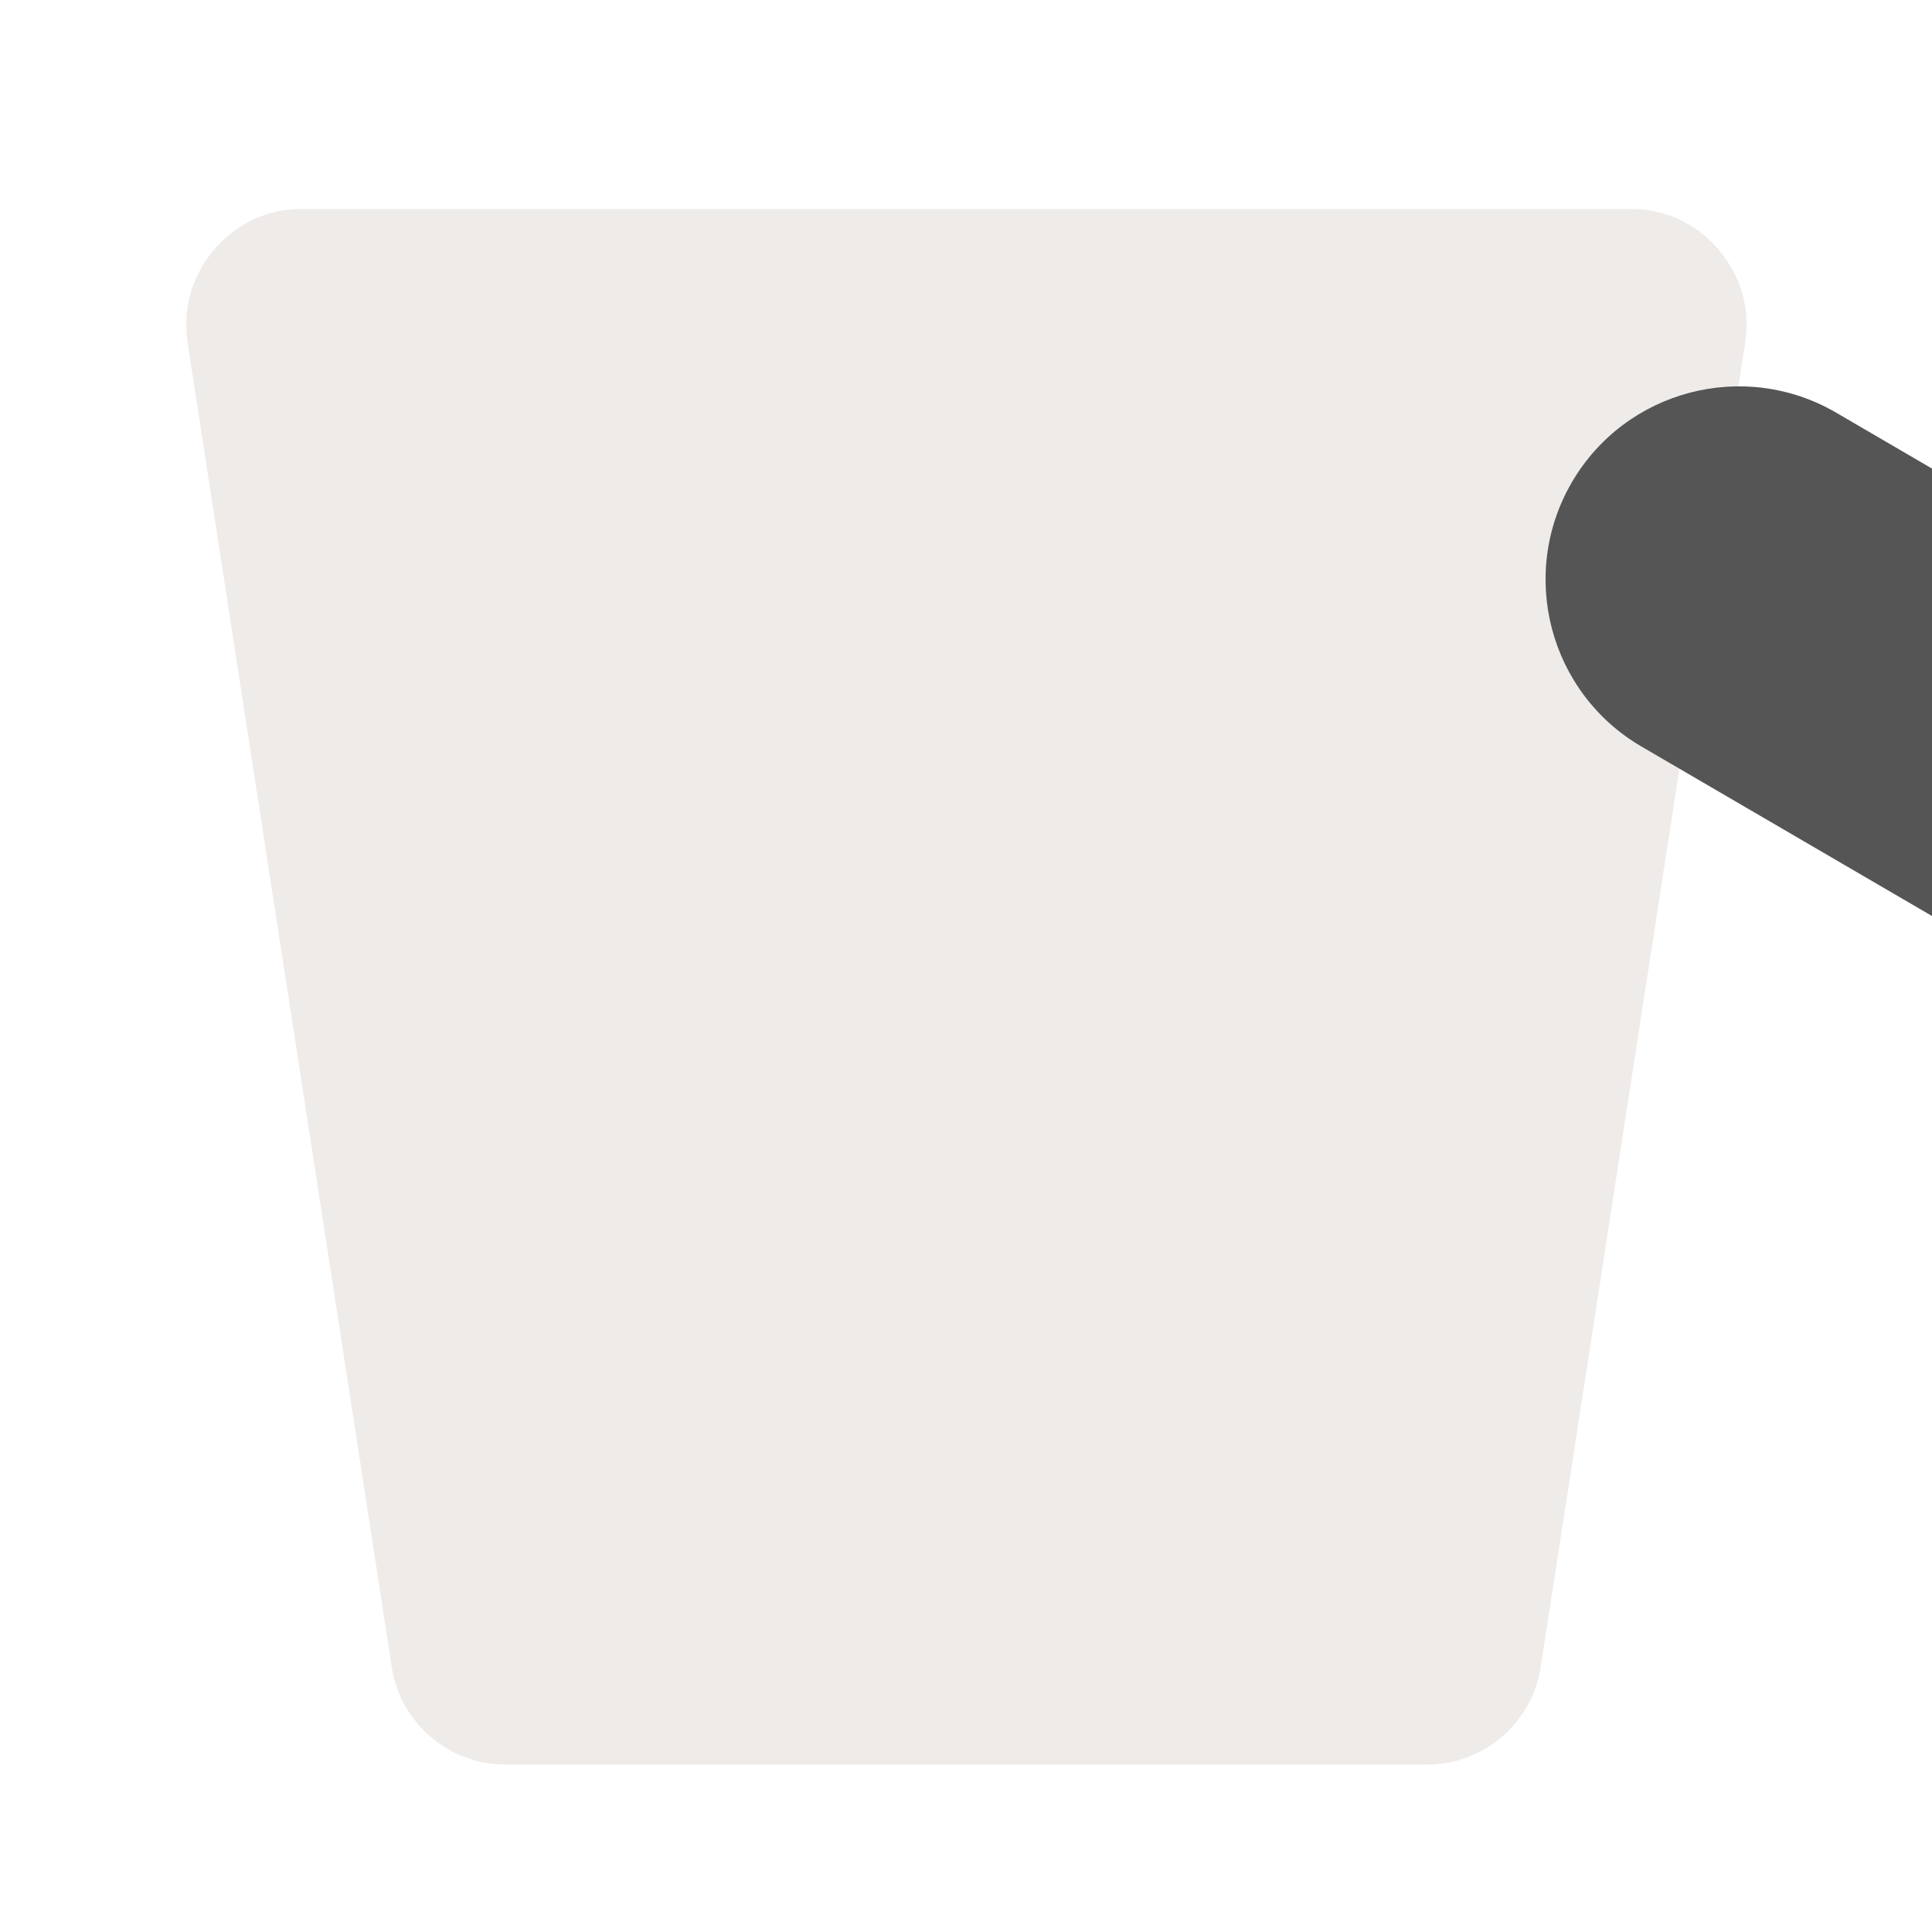 <svg width="40" height="40" viewBox="0 0 40 40" fill="none" xmlns="http://www.w3.org/2000/svg" >

<g transform="translate(0, 0) scale(2.5 2.5) "> 

<path opacity="0.806" d="M2.483 1.731C1.916 1.733 1.465 2.263 1.553 2.824L1.551 2.822L3.245 13.808C3.314 14.266 3.717 14.613 4.181 14.613H11.823C12.287 14.613 12.69 14.266 12.759 13.808L14.455 2.822L14.453 2.824C14.541 2.262 14.088 1.731 13.519 1.731H2.485C2.485 1.731 2.484 1.731 2.483 1.731H2.483Z" fill="#EBE7E4"/>

</g>


<g transform="translate(8, 8) scale(2 2) "> 

<g clip100-path="url(#clip1000)">
<path d="M15.008 0.272C14.054 -0.284 12.829 0.038 12.272 0.992C11.716 1.946 12.038 3.171 12.992 3.728L34.031 16H8V20H10L13.671 42.027C13.861 43.166 14.846 44 16 44L18 44C16.895 44 16 44.895 16 46C16 47.105 16.895 48 18 48C19.105 48 20 47.105 20 46C20 44.895 19.105 44 18 44H30C28.895 44 28 44.895 28 46C28 47.105 28.895 48 30 48C31.105 48 32 47.105 32 46C32 44.895 31.105 44 30 44L32 44C33.154 44 34.139 43.166 34.329 42.027L38 20H40V16.038C40.013 15.337 39.656 14.651 39.008 14.272L15.008 0.272Z" fill="#555555"/>
</g>
<defs>
<clip100Path id="clip1000">
<path d="M0 0H48V48H0V0Z" fill="#555555"/>
</clip100Path>
</defs>

</g>

</svg>